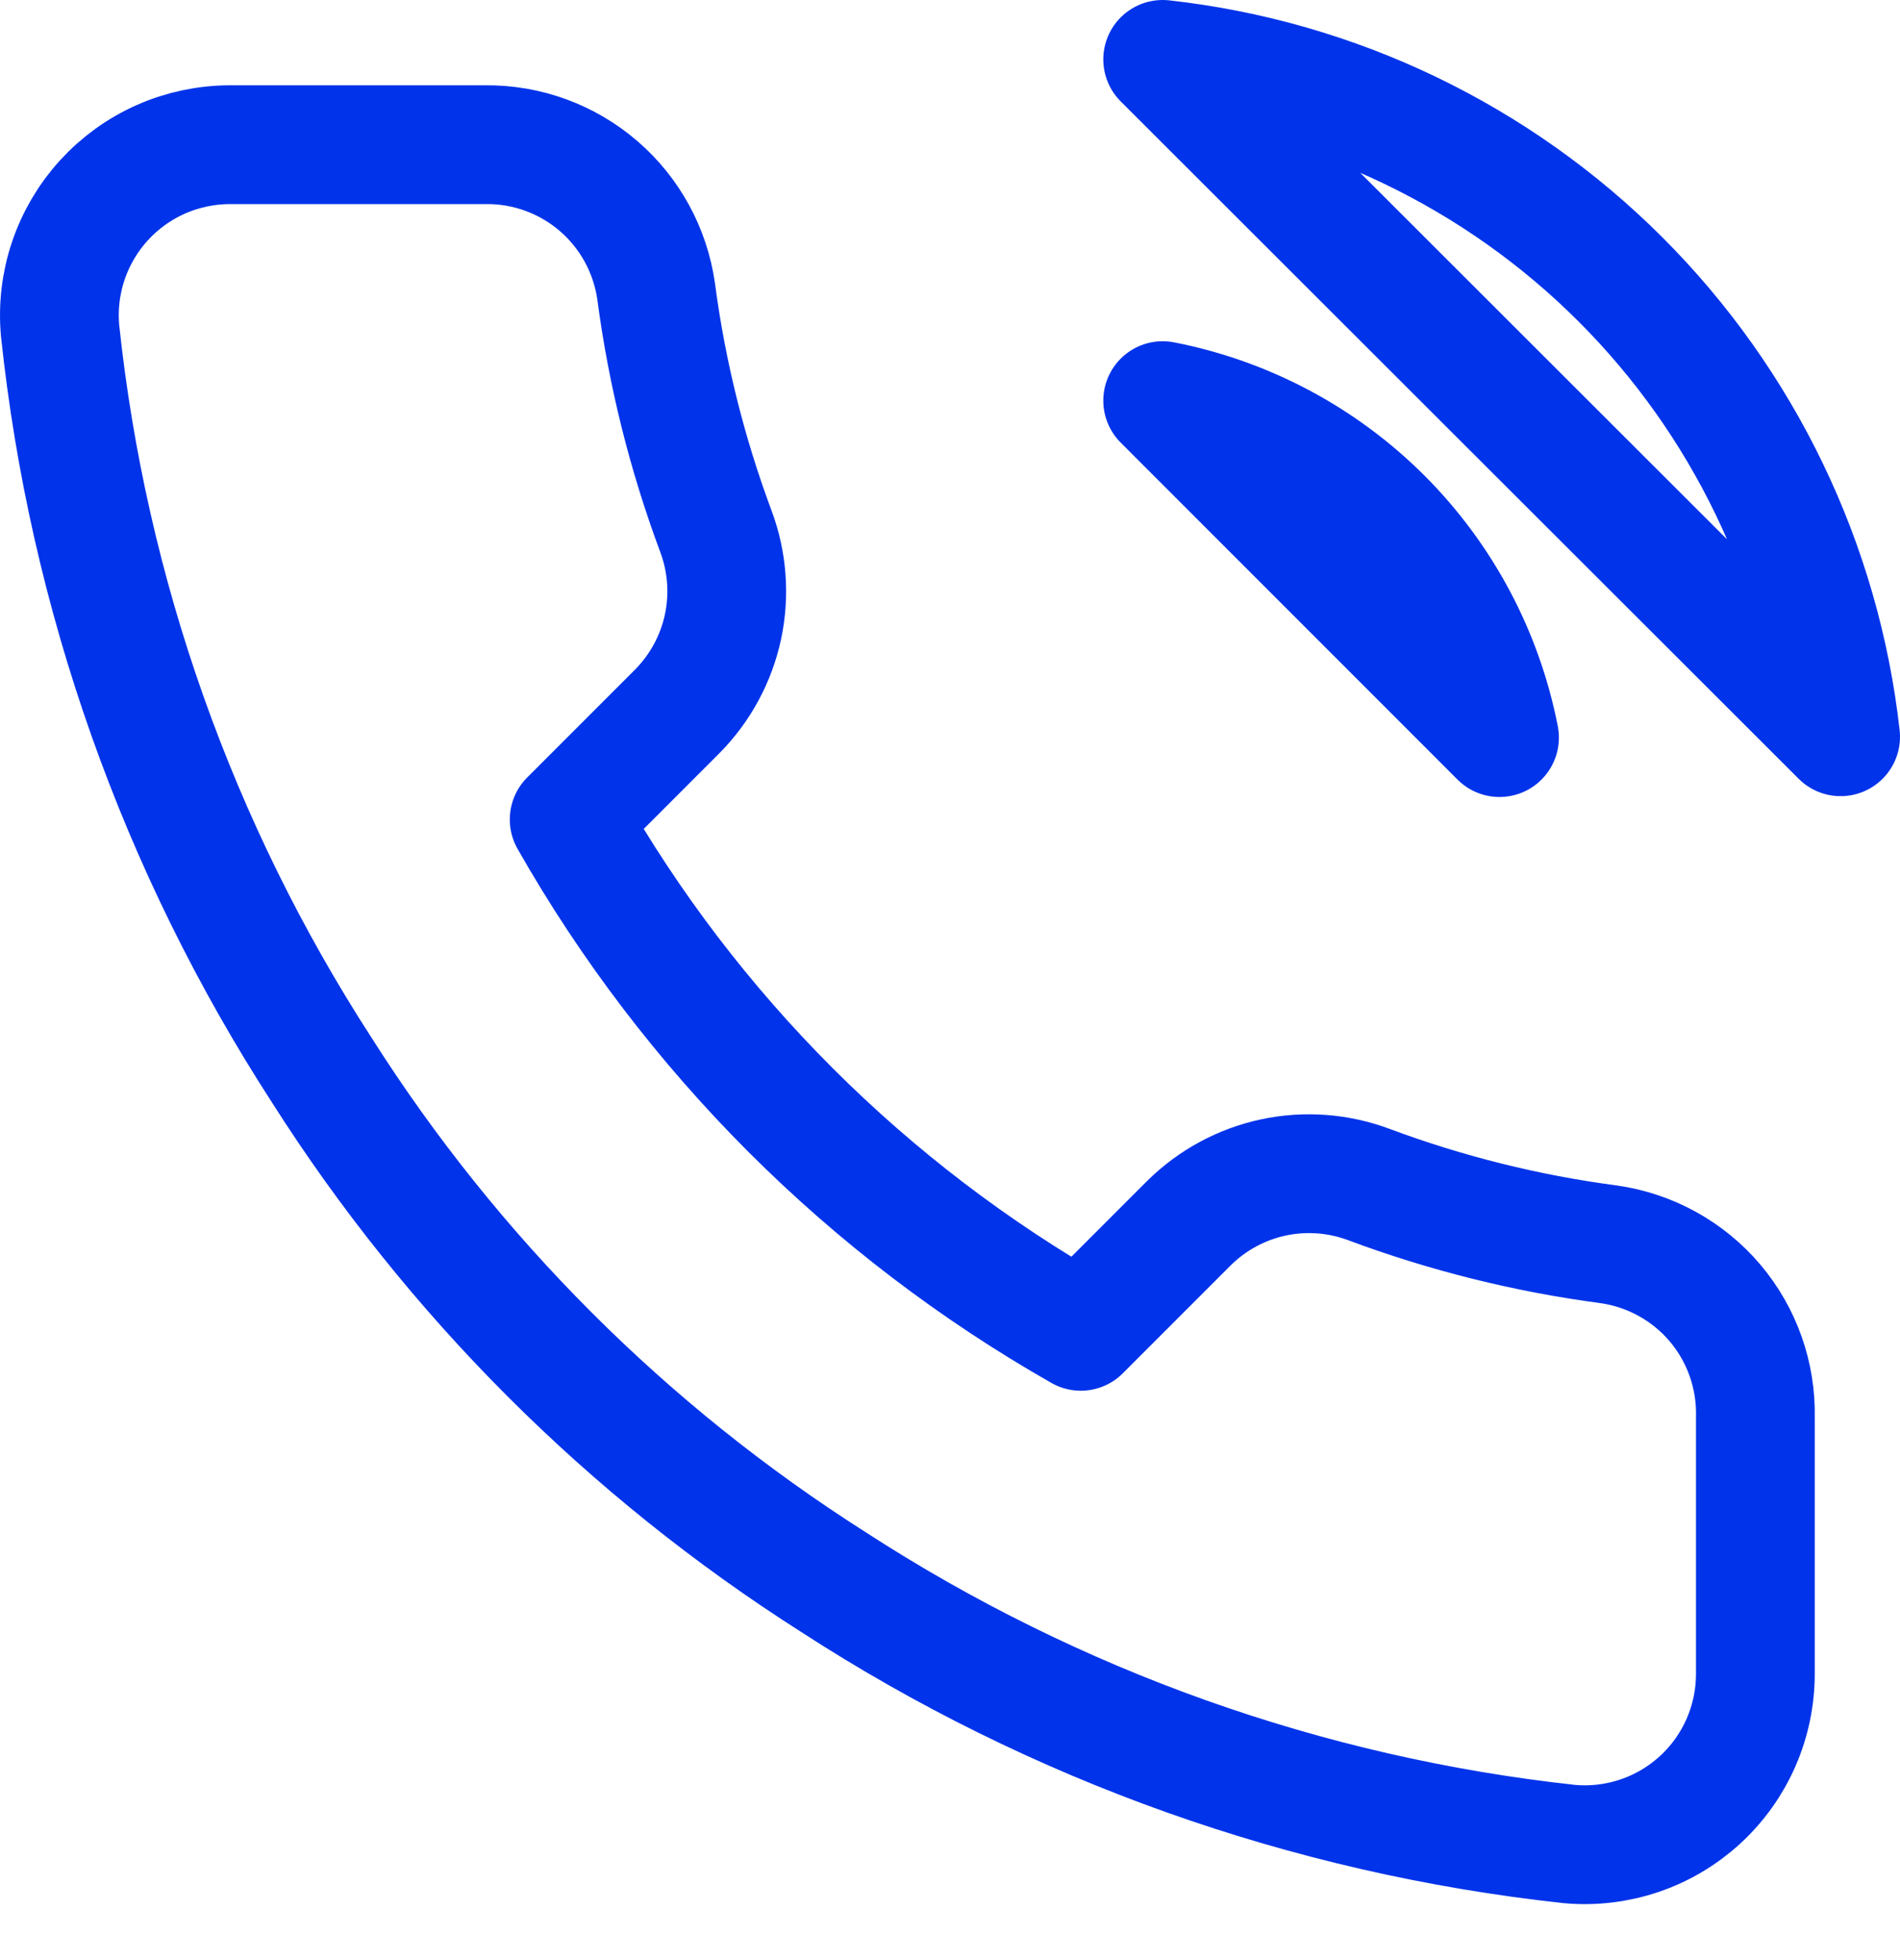 <svg width="32" height="33" viewBox="0 0 32 33" fill="none" xmlns="http://www.w3.org/2000/svg">
<path d="M19.582 6.745C20.985 7.019 22.274 7.705 23.285 8.715C24.295 9.726 24.981 11.015 25.255 12.418L19.582 6.745ZM19.582 1C22.497 1.324 25.214 2.629 27.289 4.701C29.364 6.773 30.673 9.49 31 12.404L19.582 1ZM29.564 23.865V28.173C29.565 28.573 29.483 28.969 29.323 29.336C29.163 29.702 28.928 30.031 28.633 30.302C28.338 30.572 27.991 30.778 27.612 30.906C27.233 31.034 26.831 31.082 26.433 31.046C22.013 30.566 17.768 29.055 14.038 26.637C10.568 24.431 7.626 21.489 5.421 18.019C2.994 14.272 1.483 10.007 1.012 5.567C0.976 5.17 1.023 4.77 1.15 4.392C1.278 4.014 1.482 3.667 1.751 3.372C2.02 3.078 2.347 2.842 2.712 2.681C3.077 2.52 3.471 2.437 3.87 2.436H8.178C8.875 2.429 9.551 2.676 10.08 3.131C10.608 3.585 10.953 4.216 11.051 4.907C11.233 6.285 11.57 7.639 12.056 8.942C12.249 9.456 12.291 10.015 12.177 10.552C12.062 11.089 11.796 11.582 11.41 11.973L9.586 13.797C11.63 17.392 14.608 20.369 18.203 22.414L20.027 20.59C20.418 20.204 20.911 19.938 21.448 19.823C21.985 19.709 22.544 19.751 23.058 19.944C24.361 20.43 25.715 20.767 27.093 20.949C27.791 21.048 28.428 21.399 28.884 21.936C29.339 22.474 29.581 23.16 29.564 23.865Z" stroke="#0033EA" stroke-width="2" stroke-linecap="round" stroke-linejoin="round"/>
</svg>
